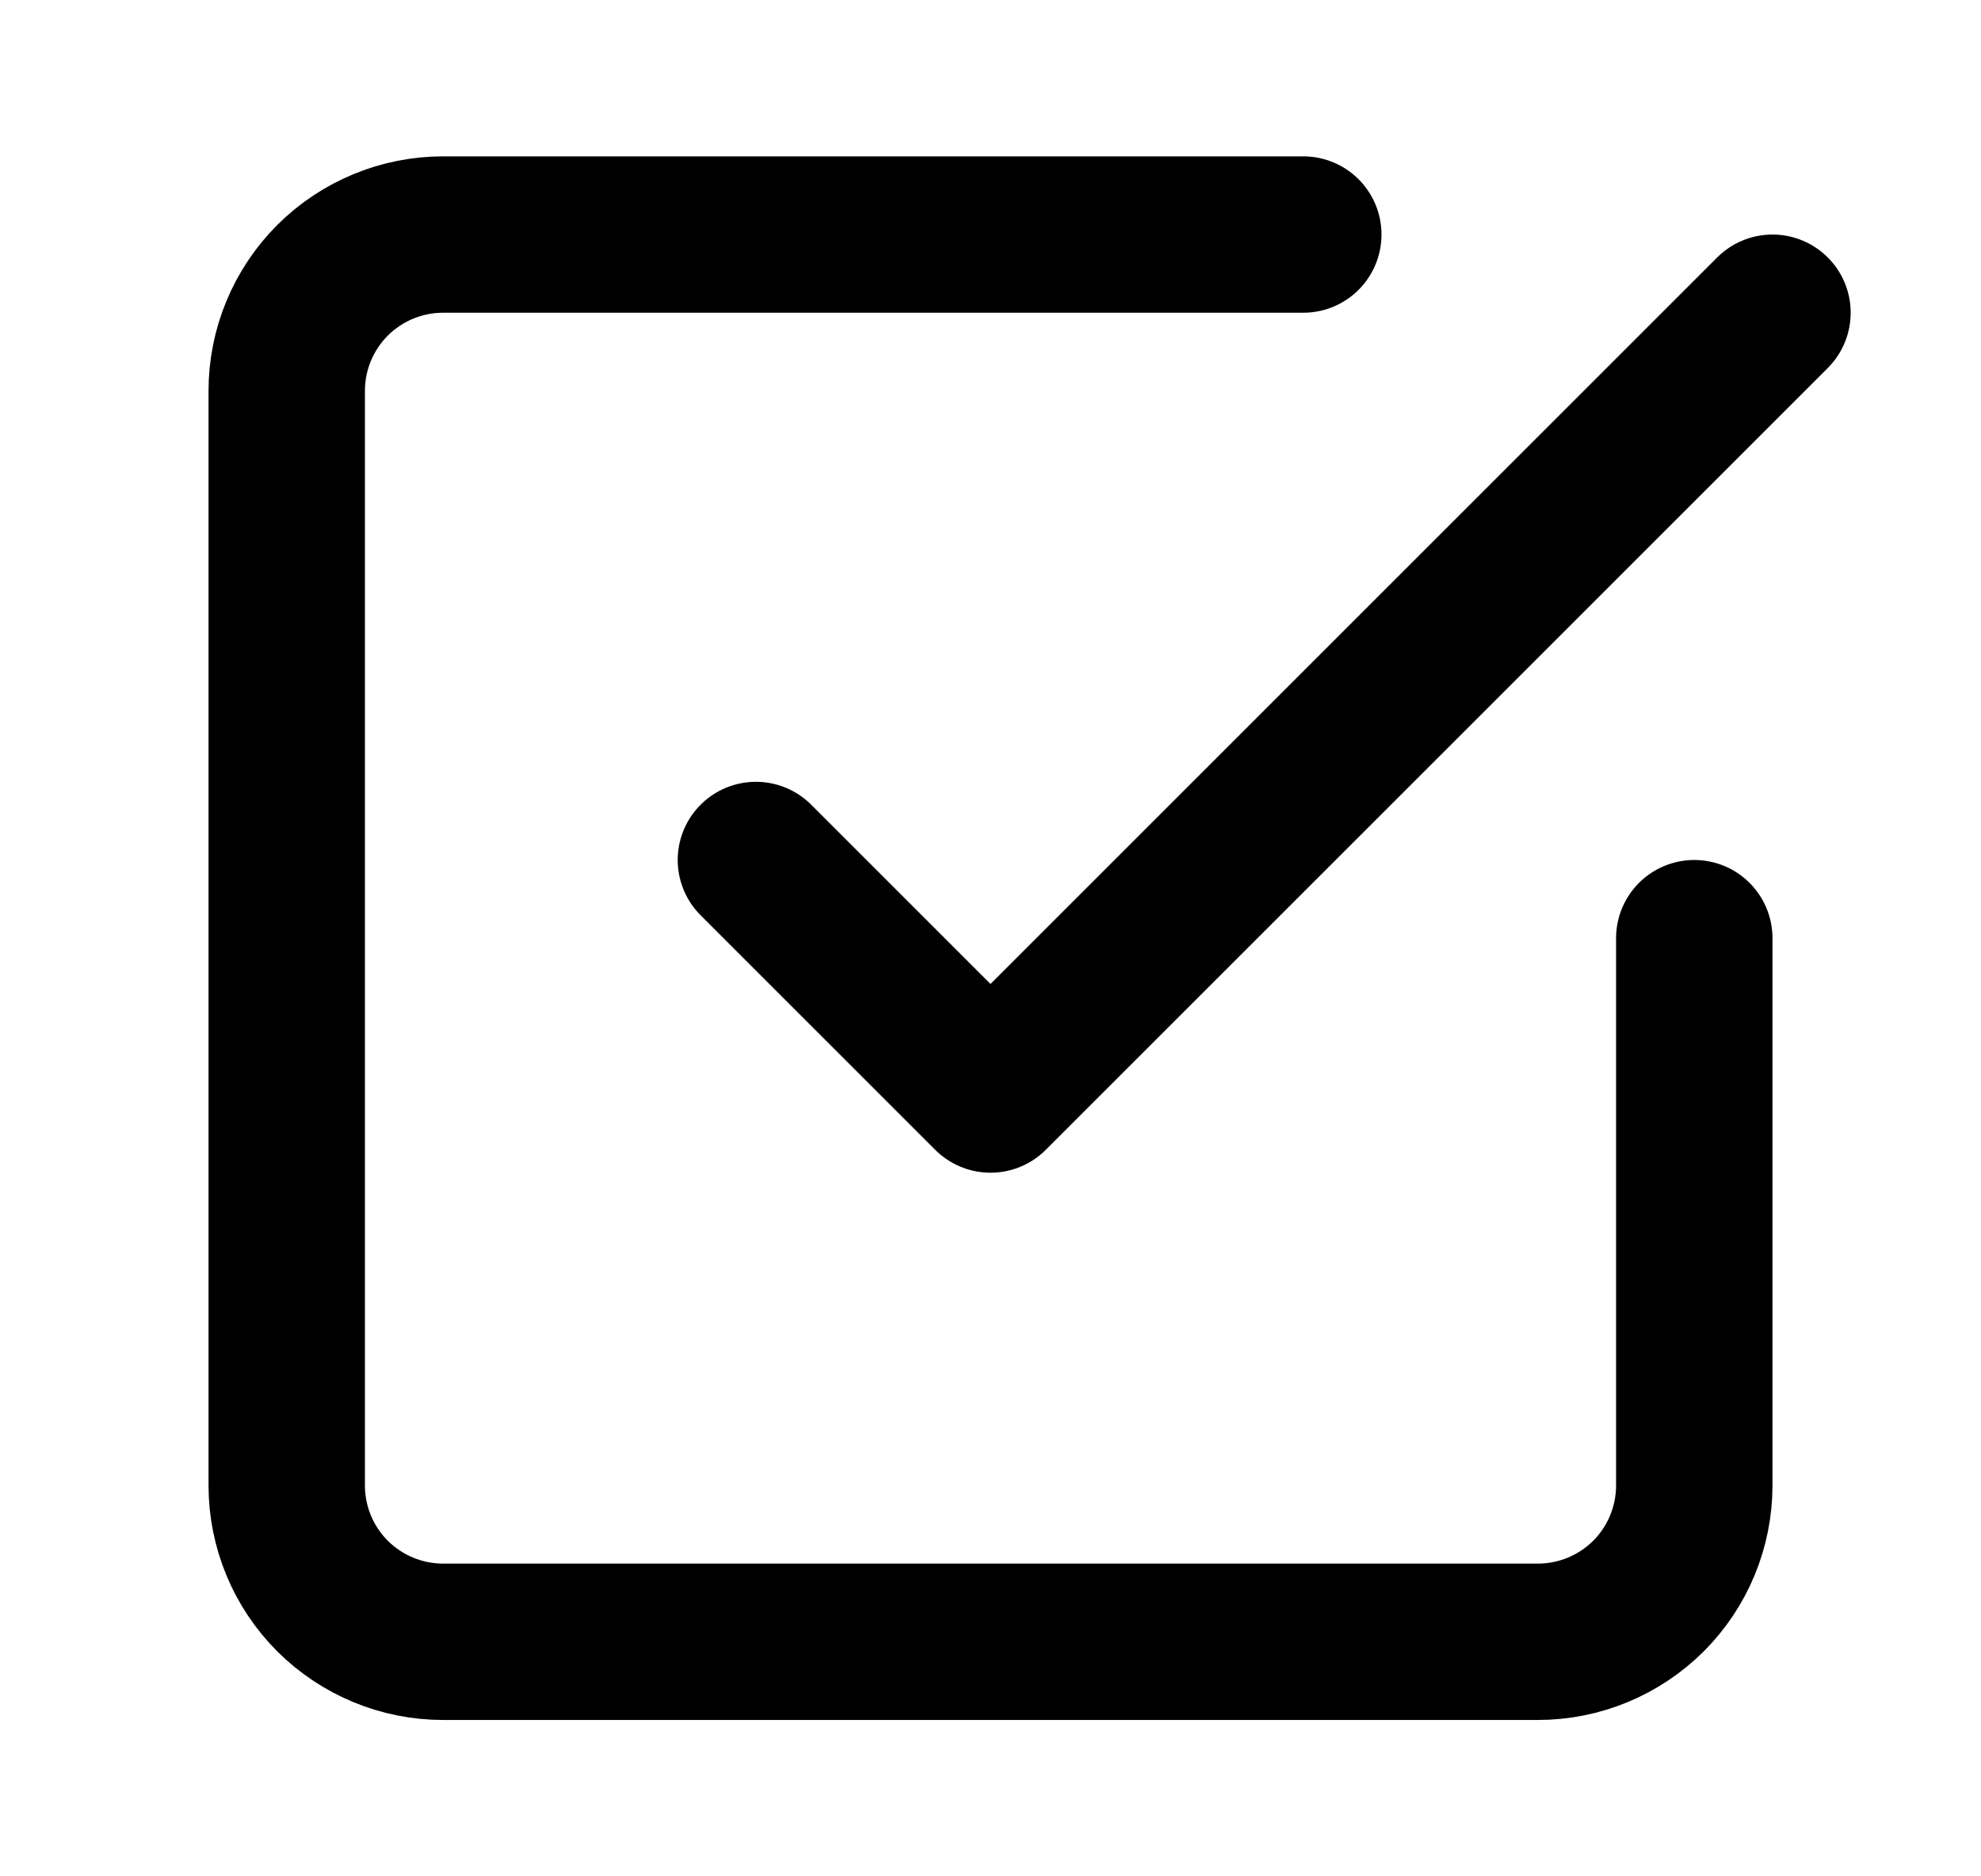 <svg width="19" height="18" viewBox="0 0 19 18" fill="none" xmlns="http://www.w3.org/2000/svg">
<path d="M7.25 8.25L9.5 10.5L17 3" stroke="currentColor" stroke-width="1.5" stroke-linecap="round" stroke-linejoin="round"/>
<path d="M16.25 9V14.25C16.25 14.648 16.092 15.03 15.811 15.311C15.529 15.592 15.148 15.75 14.75 15.75H4.25C3.852 15.75 3.471 15.592 3.189 15.311C2.908 15.03 2.75 14.648 2.75 14.25V3.75C2.75 3.352 2.908 2.971 3.189 2.689C3.471 2.408 3.852 2.25 4.25 2.25H12.5" stroke="currentColor" stroke-width="1.5" stroke-linecap="round" stroke-linejoin="round"/>
</svg>
